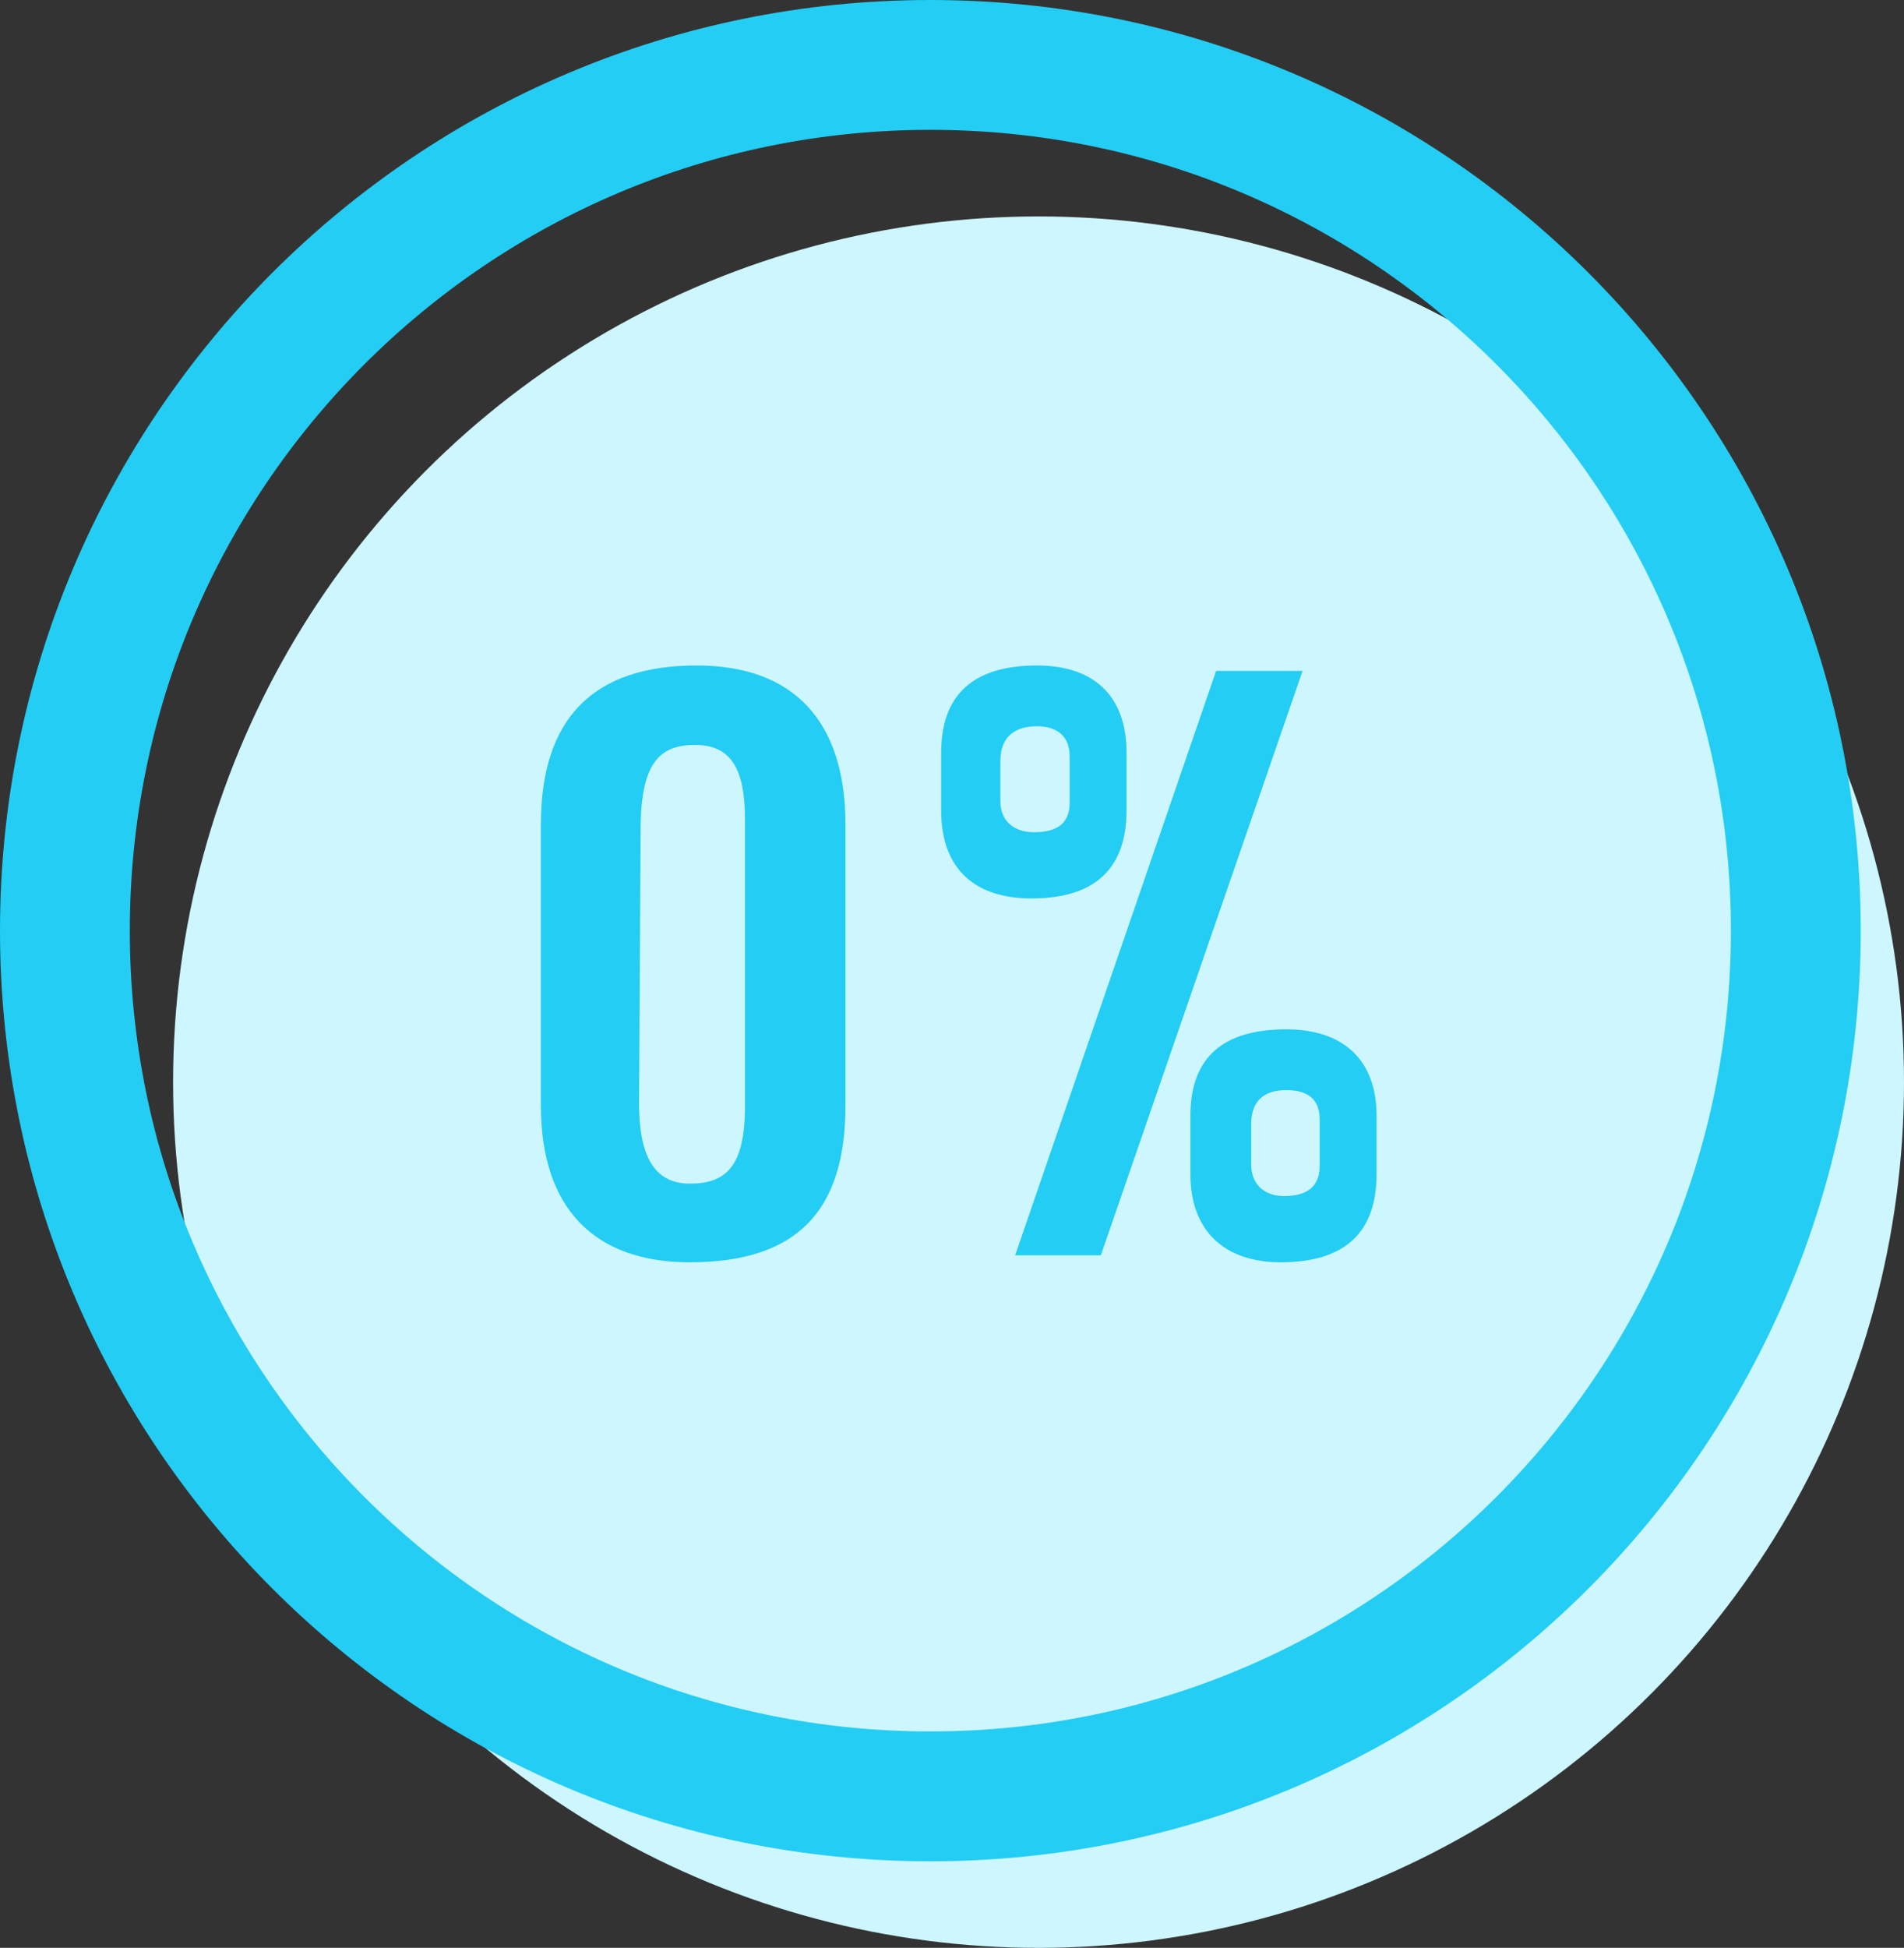 <svg width="88" height="90" viewBox="0 0 88 90" fill="none" xmlns="http://www.w3.org/2000/svg">
<rect x="0" y="0" width="88" height="90" fill="#333333" stroke="none"/>
<circle cx="48" cy="50" r="40" fill="#CDF6FF"/>
<path d="M43 83C65.091 83 83 65.091 83 43C83 20.909 65.091 3 43 3C20.909 3 3 20.909 3 43C3 65.091 20.909 83 43 83Z" stroke="#24CDF3" stroke-width="6" stroke-linecap="round" stroke-linejoin="round"/>
<path d="M32.2 30.748C27.412 30.748 25 33.196 25 38.092V51.088C25 55.876 27.52 58.324 31.876 58.324C36.808 58.324 39.076 55.984 39.076 51.088V38.092C39.076 33.304 36.664 30.748 32.2 30.748ZM34.432 51.124C34.432 53.968 33.496 54.688 31.876 54.688C30.184 54.688 29.536 53.32 29.536 50.98L29.608 38.344C29.608 35.212 30.508 34.42 32.128 34.42C33.82 34.42 34.432 35.572 34.432 37.876V51.124ZM47.927 30.748C45.047 30.748 43.499 32.044 43.499 34.78V37.444C43.499 40.18 45.083 41.512 47.675 41.512C50.591 41.512 52.067 40.144 52.067 37.444V34.78C52.067 32.08 50.483 30.748 47.927 30.748ZM49.439 37.084C49.439 38.2 48.647 38.452 47.783 38.452C46.919 38.452 46.235 37.984 46.235 37.012V35.176C46.235 33.88 47.099 33.556 47.927 33.556C48.827 33.556 49.439 33.988 49.439 34.96V37.084ZM59.447 47.56C56.567 47.56 55.019 48.82 55.019 51.556V54.256C55.019 56.884 56.603 58.324 59.195 58.324C62.147 58.324 63.623 56.956 63.623 54.256V51.556C63.623 48.928 62.039 47.56 59.447 47.56ZM60.995 53.86C60.995 55.012 60.167 55.264 59.339 55.264C58.475 55.264 57.827 54.76 57.827 53.788V51.952C57.827 50.692 58.619 50.368 59.447 50.368C60.419 50.368 60.995 50.764 60.995 51.736V53.86ZM46.919 58H50.879L60.203 31H56.207L46.919 58Z" fill="#24CDF3"/>
</svg>
